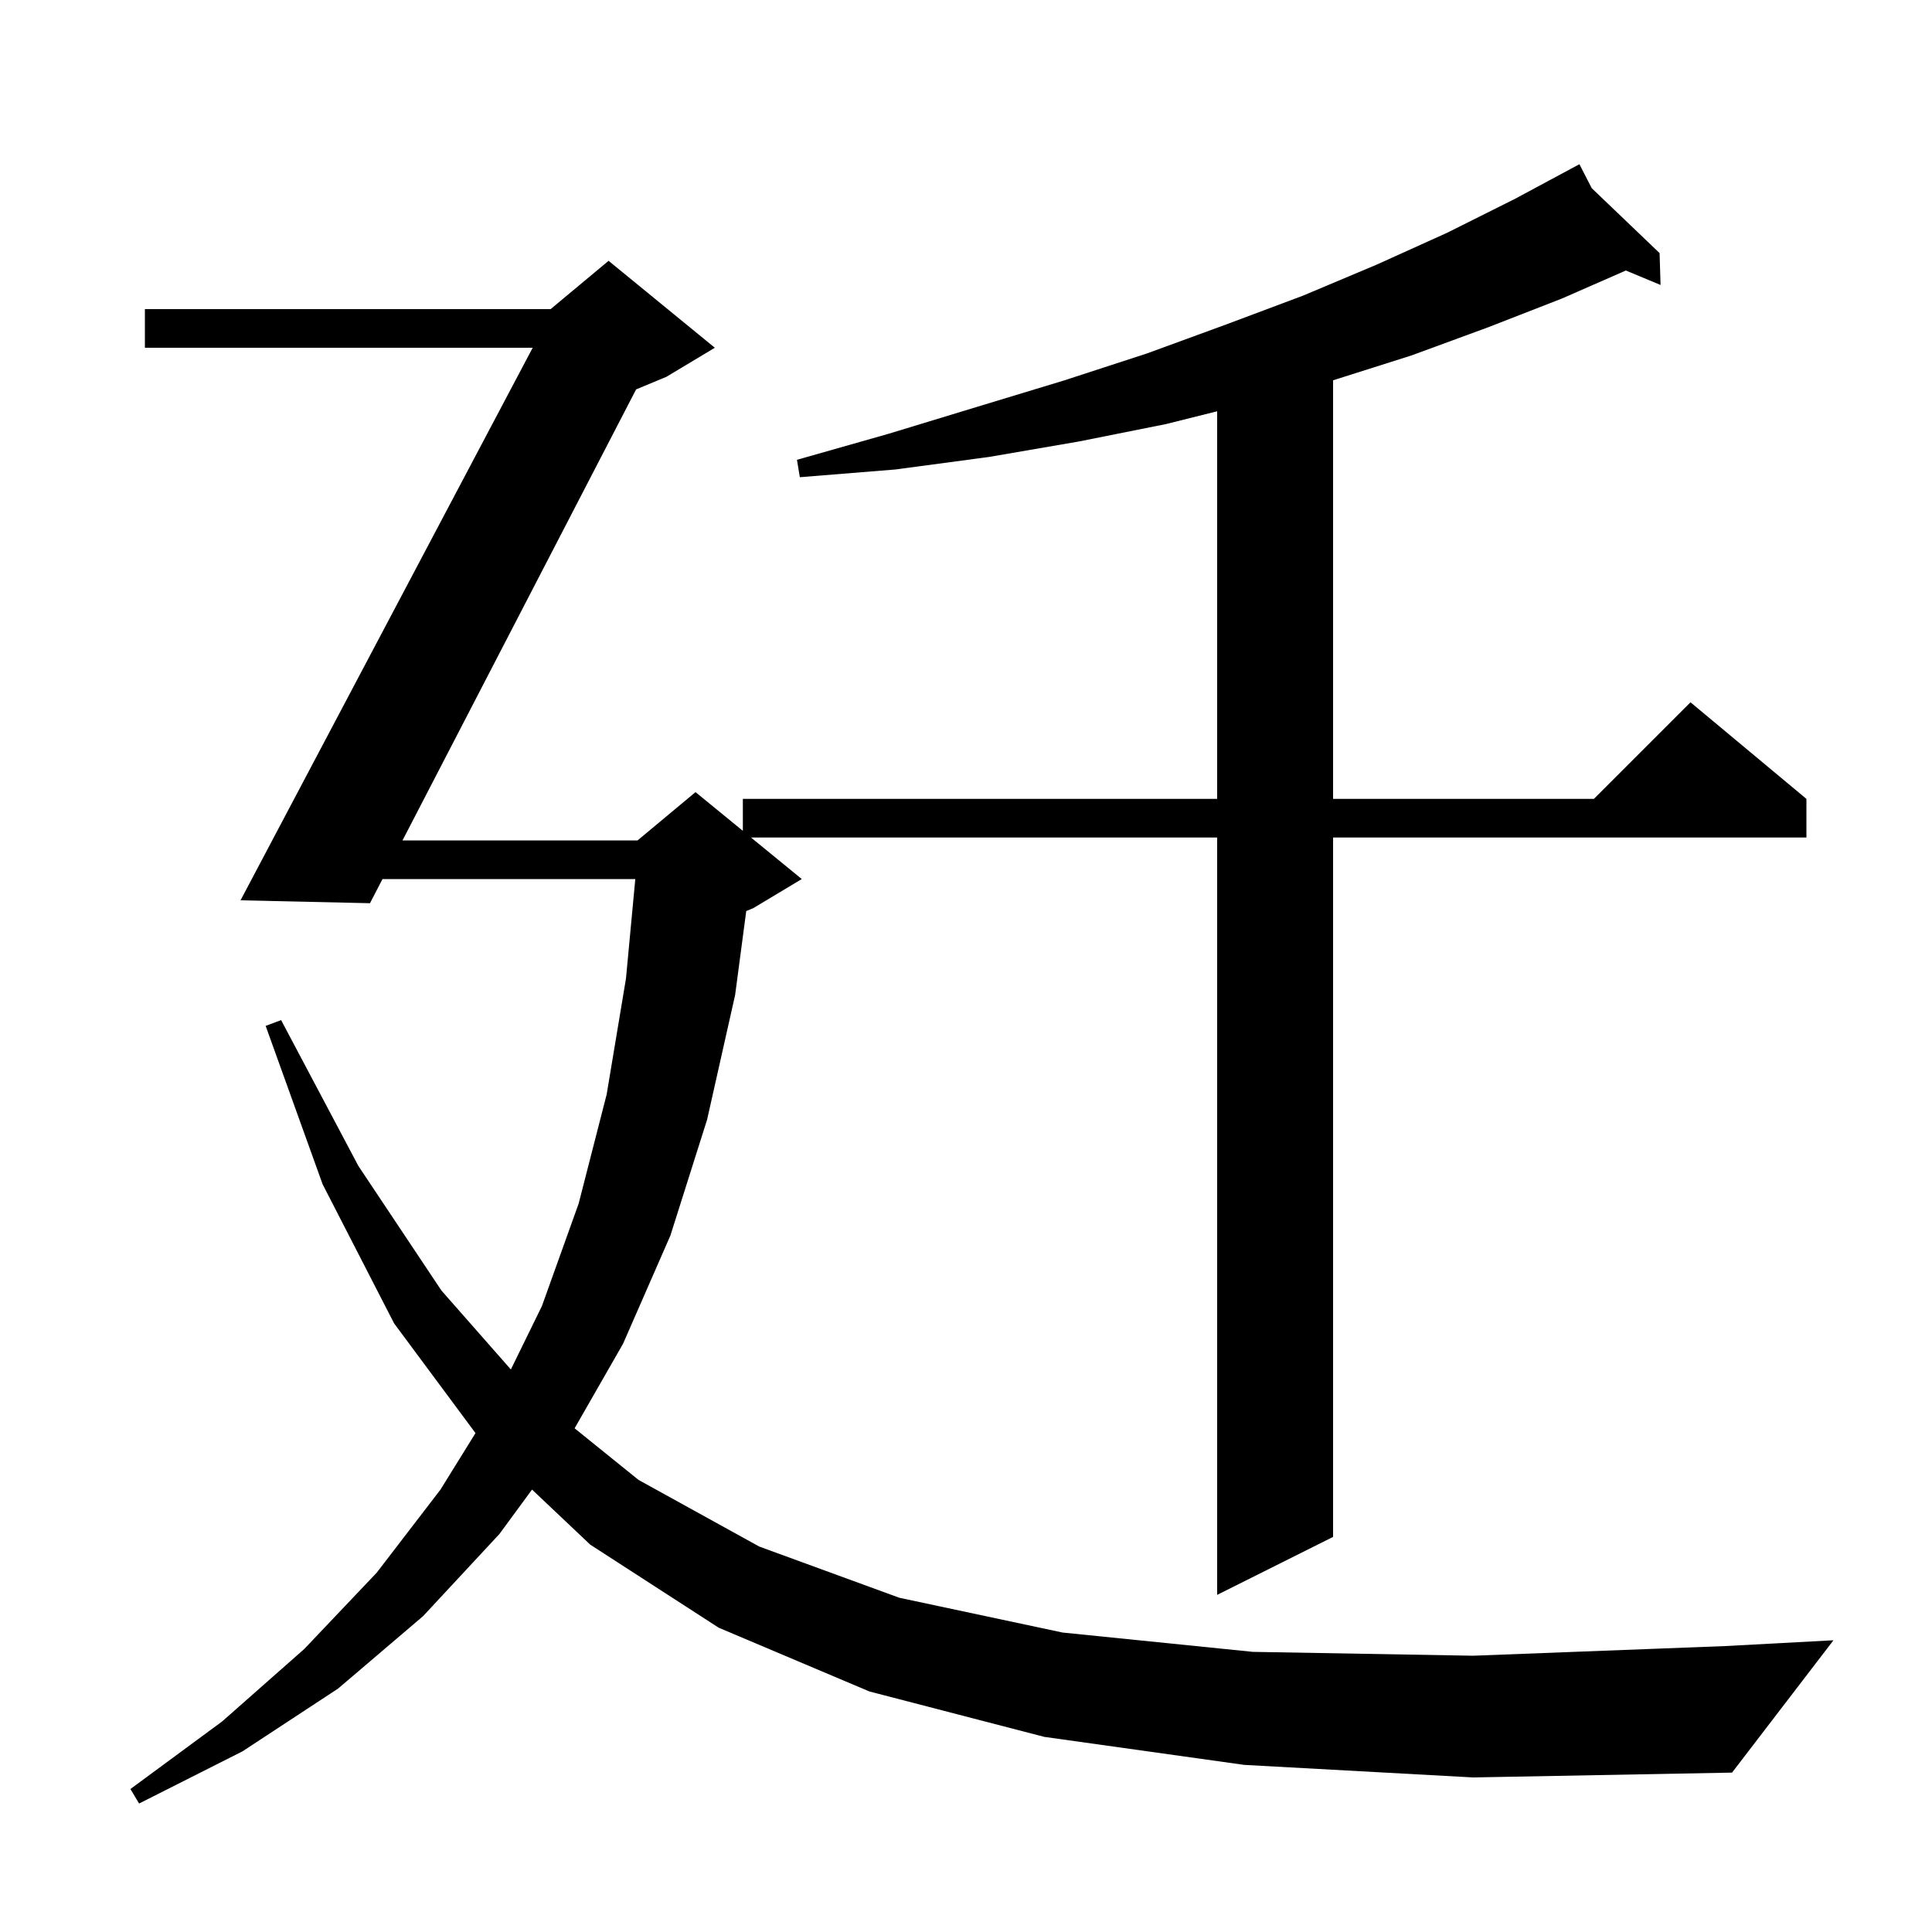 <svg xmlns="http://www.w3.org/2000/svg" xmlns:xlink="http://www.w3.org/1999/xlink" version="1.1" baseProfile="full" viewBox="0 0 200 200" width="200" height="200">
<g fill="black">
<path d="M 128.8 182.7 L 108.1 179.8 L 90.0 175.1 L 74.4 168.5 L 61.1 159.9 L 55.076 154.201 L 51.7 158.8 L 43.8 167.3 L 35.0 174.8 L 25.1 181.3 L 14.4 186.7 L 13.5 185.2 L 23.0 178.2 L 31.5 170.7 L 39.0 162.8 L 45.6 154.2 L 49.223 148.353 L 40.8 137.0 L 33.4 122.6 L 27.5 106.2 L 29.1 105.6 L 37.1 120.7 L 45.7 133.6 L 52.884 141.767 L 56.1 135.2 L 59.9 124.6 L 62.8 113.3 L 64.8 101.3 L 65.766 91.0 L 39.595 91.0 L 38.3 93.5 L 24.9 93.2 L 55.143 36.0 L 15.0 36.0 L 15.0 32.0 L 57.0 32.0 L 63.0 27.0 L 74.0 36.0 L 69.0 39.0 L 65.848 40.313 L 41.667 87.0 L 66.0 87.0 L 72.0 82.0 L 76.9 86.009 L 76.9 82.7 L 126.0 82.7 L 126.0 42.575 L 120.7 43.9 L 111.7 45.7 L 102.4 47.3 L 92.7 48.6 L 82.8 49.4 L 82.5 47.6 L 92.0 44.9 L 101.2 42.1 L 110.1 39.4 L 118.7 36.6 L 126.9 33.6 L 134.9 30.6 L 142.5 27.4 L 149.8 24.1 L 156.8 20.6 L 162.639 17.463 L 162.6 17.4 L 162.656 17.454 L 163.5 17.0 L 164.775 19.48 L 171.8 26.2 L 171.9 29.5 L 168.308 28.003 L 161.7 30.9 L 154.0 33.9 L 146.1 36.8 L 138.0 39.368 L 138.0 82.7 L 165.0 82.7 L 175.0 72.7 L 187.0 82.7 L 187.0 86.7 L 138.0 86.7 L 138.0 159.1 L 126.0 165.1 L 126.0 86.7 L 77.744 86.7 L 83.0 91.0 L 78.0 94.0 L 77.25 94.313 L 76.1 103.0 L 73.2 115.9 L 69.4 127.9 L 64.5 139.1 L 59.483 147.858 L 66.1 153.2 L 78.6 160.1 L 93.1 165.4 L 110.0 169.0 L 129.7 171.0 L 152.5 171.4 L 178.6 170.4 L 189.8 169.8 L 179.3 183.5 L 152.5 184.0 Z " />
</g>
</svg>

